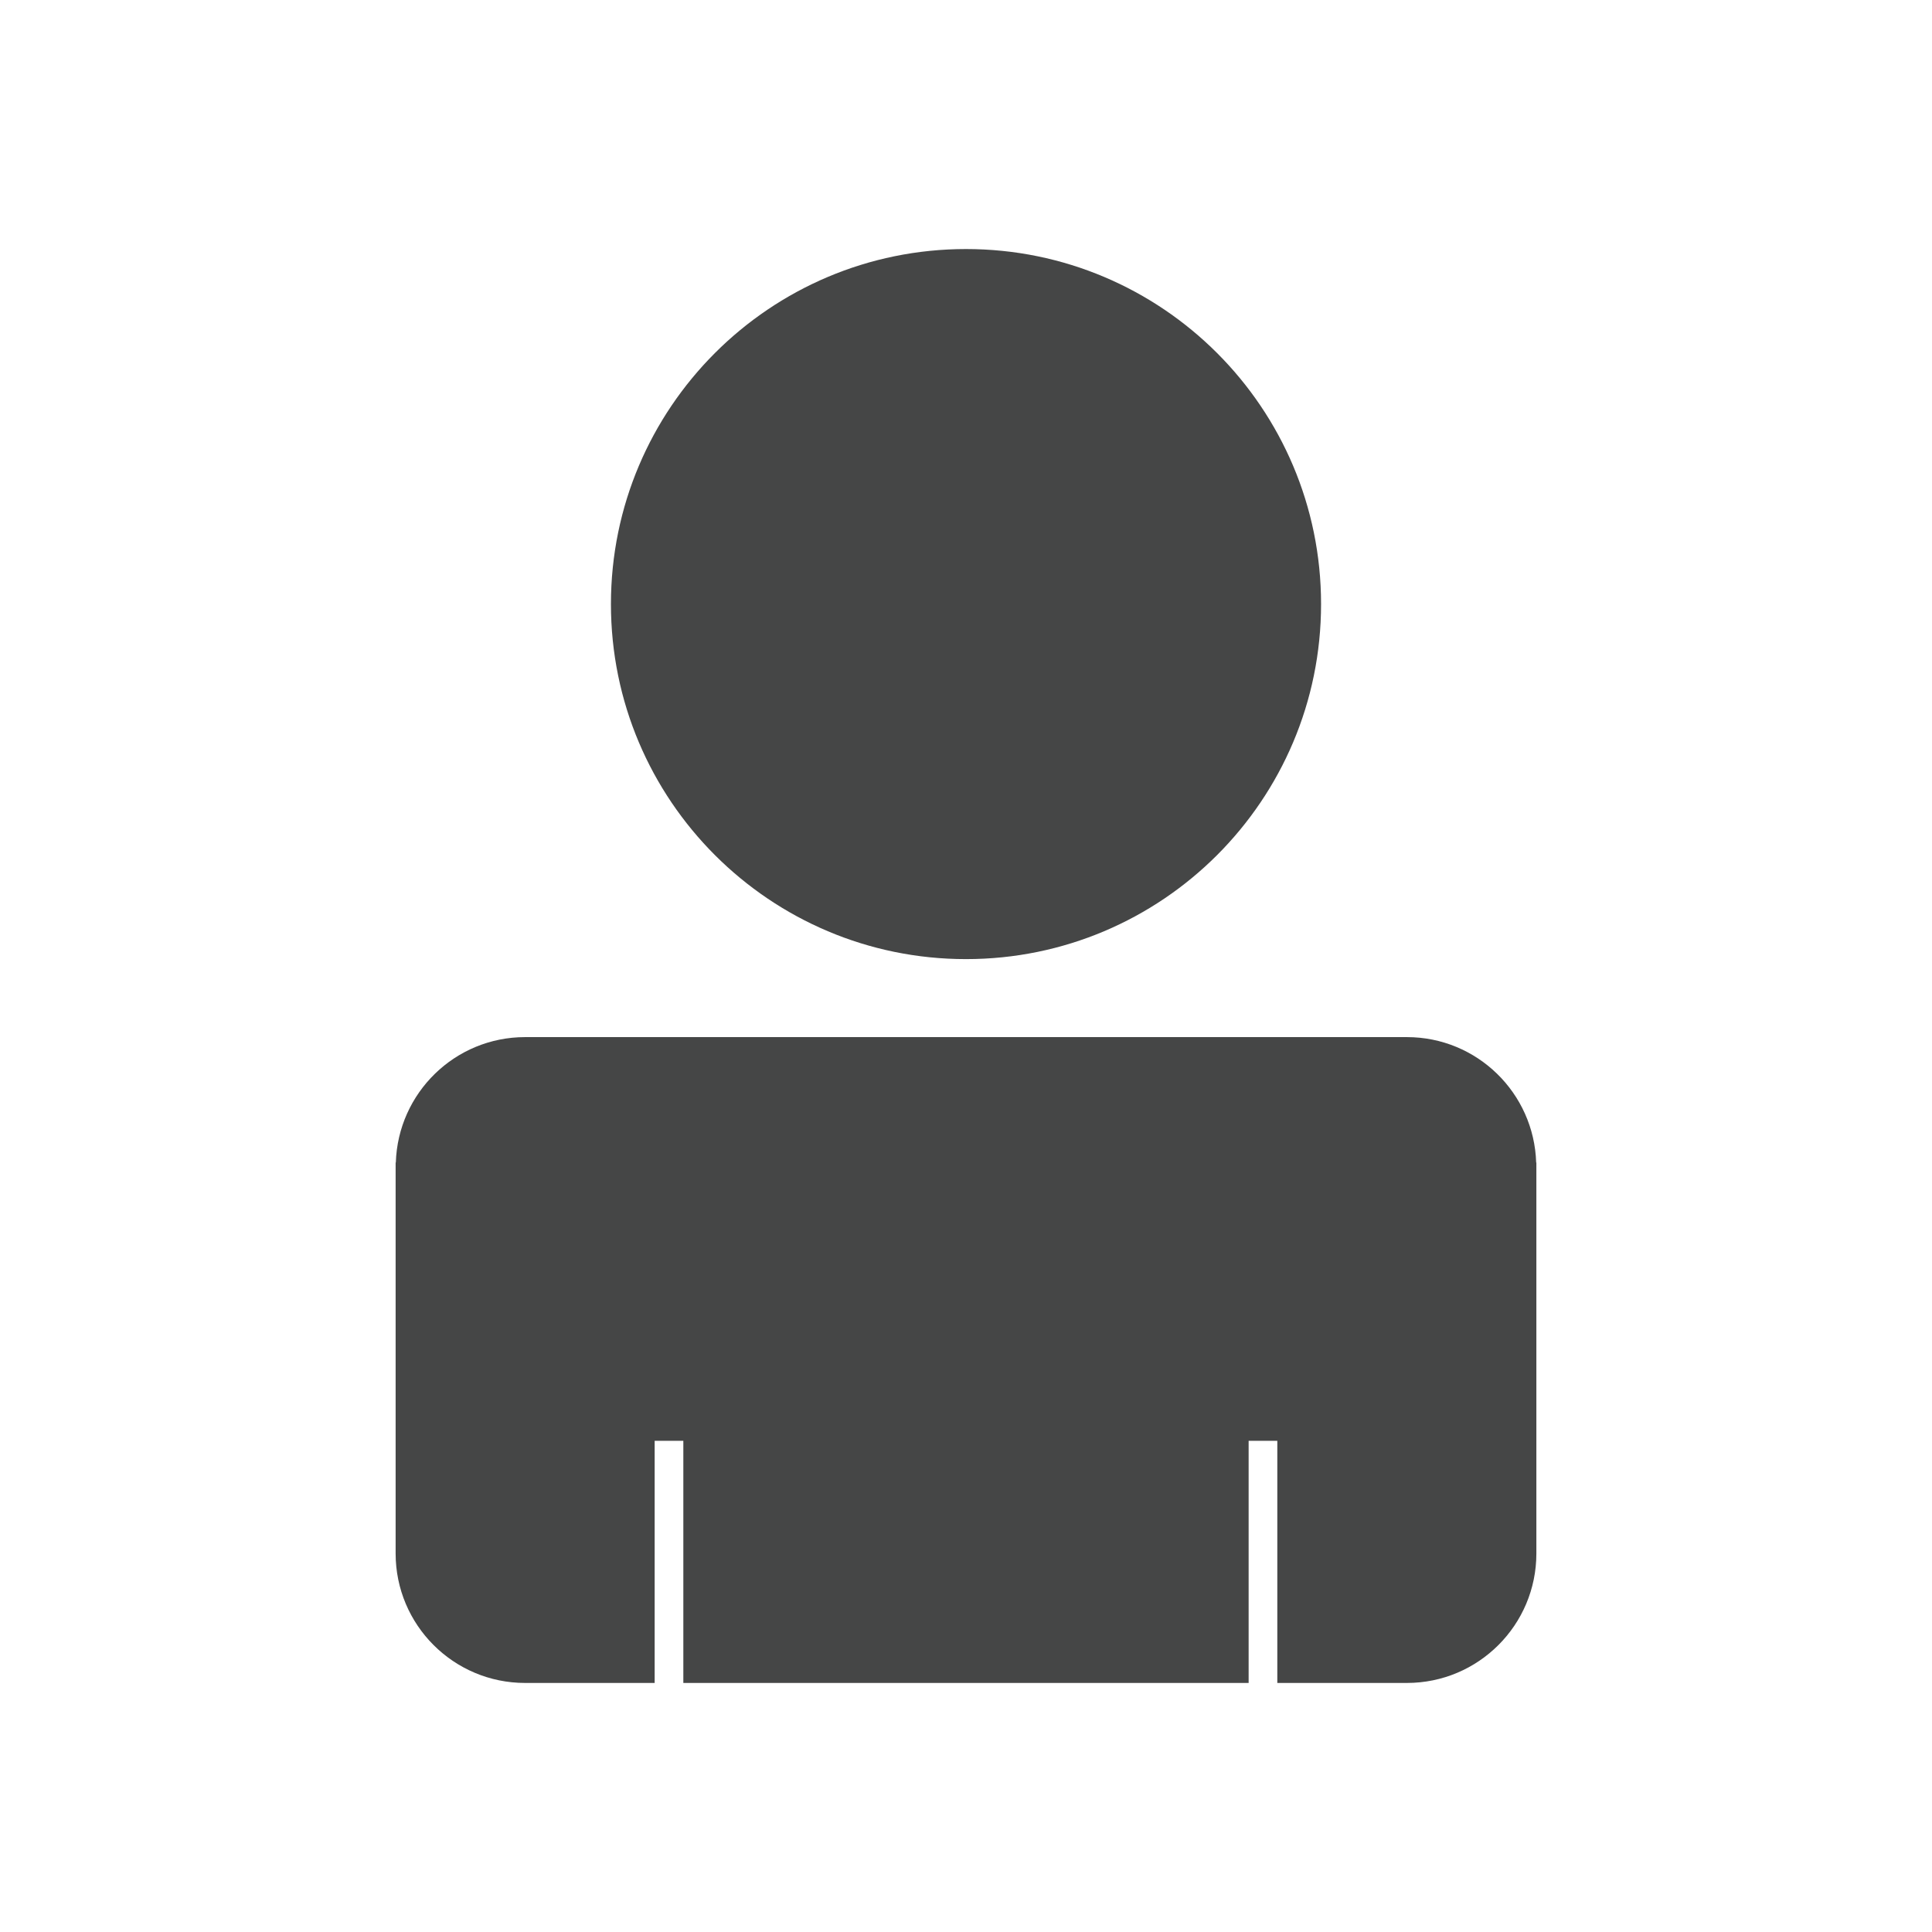 <?xml version="1.0" encoding="utf-8"?>
<!-- Generator: Adobe Illustrator 16.0.4, SVG Export Plug-In . SVG Version: 6.00 Build 0)  -->
<!DOCTYPE svg PUBLIC "-//W3C//DTD SVG 1.1//EN" "http://www.w3.org/Graphics/SVG/1.1/DTD/svg11.dtd">
<svg version="1.1" id="Layer_1" xmlns="http://www.w3.org/2000/svg" xmlns:xlink="http://www.w3.org/1999/xlink" x="0px" y="0px"
	 width="512px" height="512px" viewBox="0 0 512 512" enable-background="new 0 0 512 512" xml:space="preserve">
<g>
	<path fill="#454646" d="M161.905,160.087C161.905,108.119,204.039,66,256,66s94.095,42.119,94.095,94.087
		c0,51.961-42.134,94.087-94.095,94.087S161.905,212.048,161.905,160.087z"/>
	<path fill="#454646" d="M407.102,308.094c-0.571-18.458-15.675-33.25-34.266-33.25H139.165c-18.592,0-33.696,14.792-34.267,33.25
		h-0.053v103.588c0,18.955,15.363,34.318,34.319,34.318h34.326v-64.17h7.6V446h149.811v-64.17h7.601V446h34.334
		c18.955,0,34.318-15.363,34.318-34.318V308.094H407.102z"/>
</g>
</svg>
